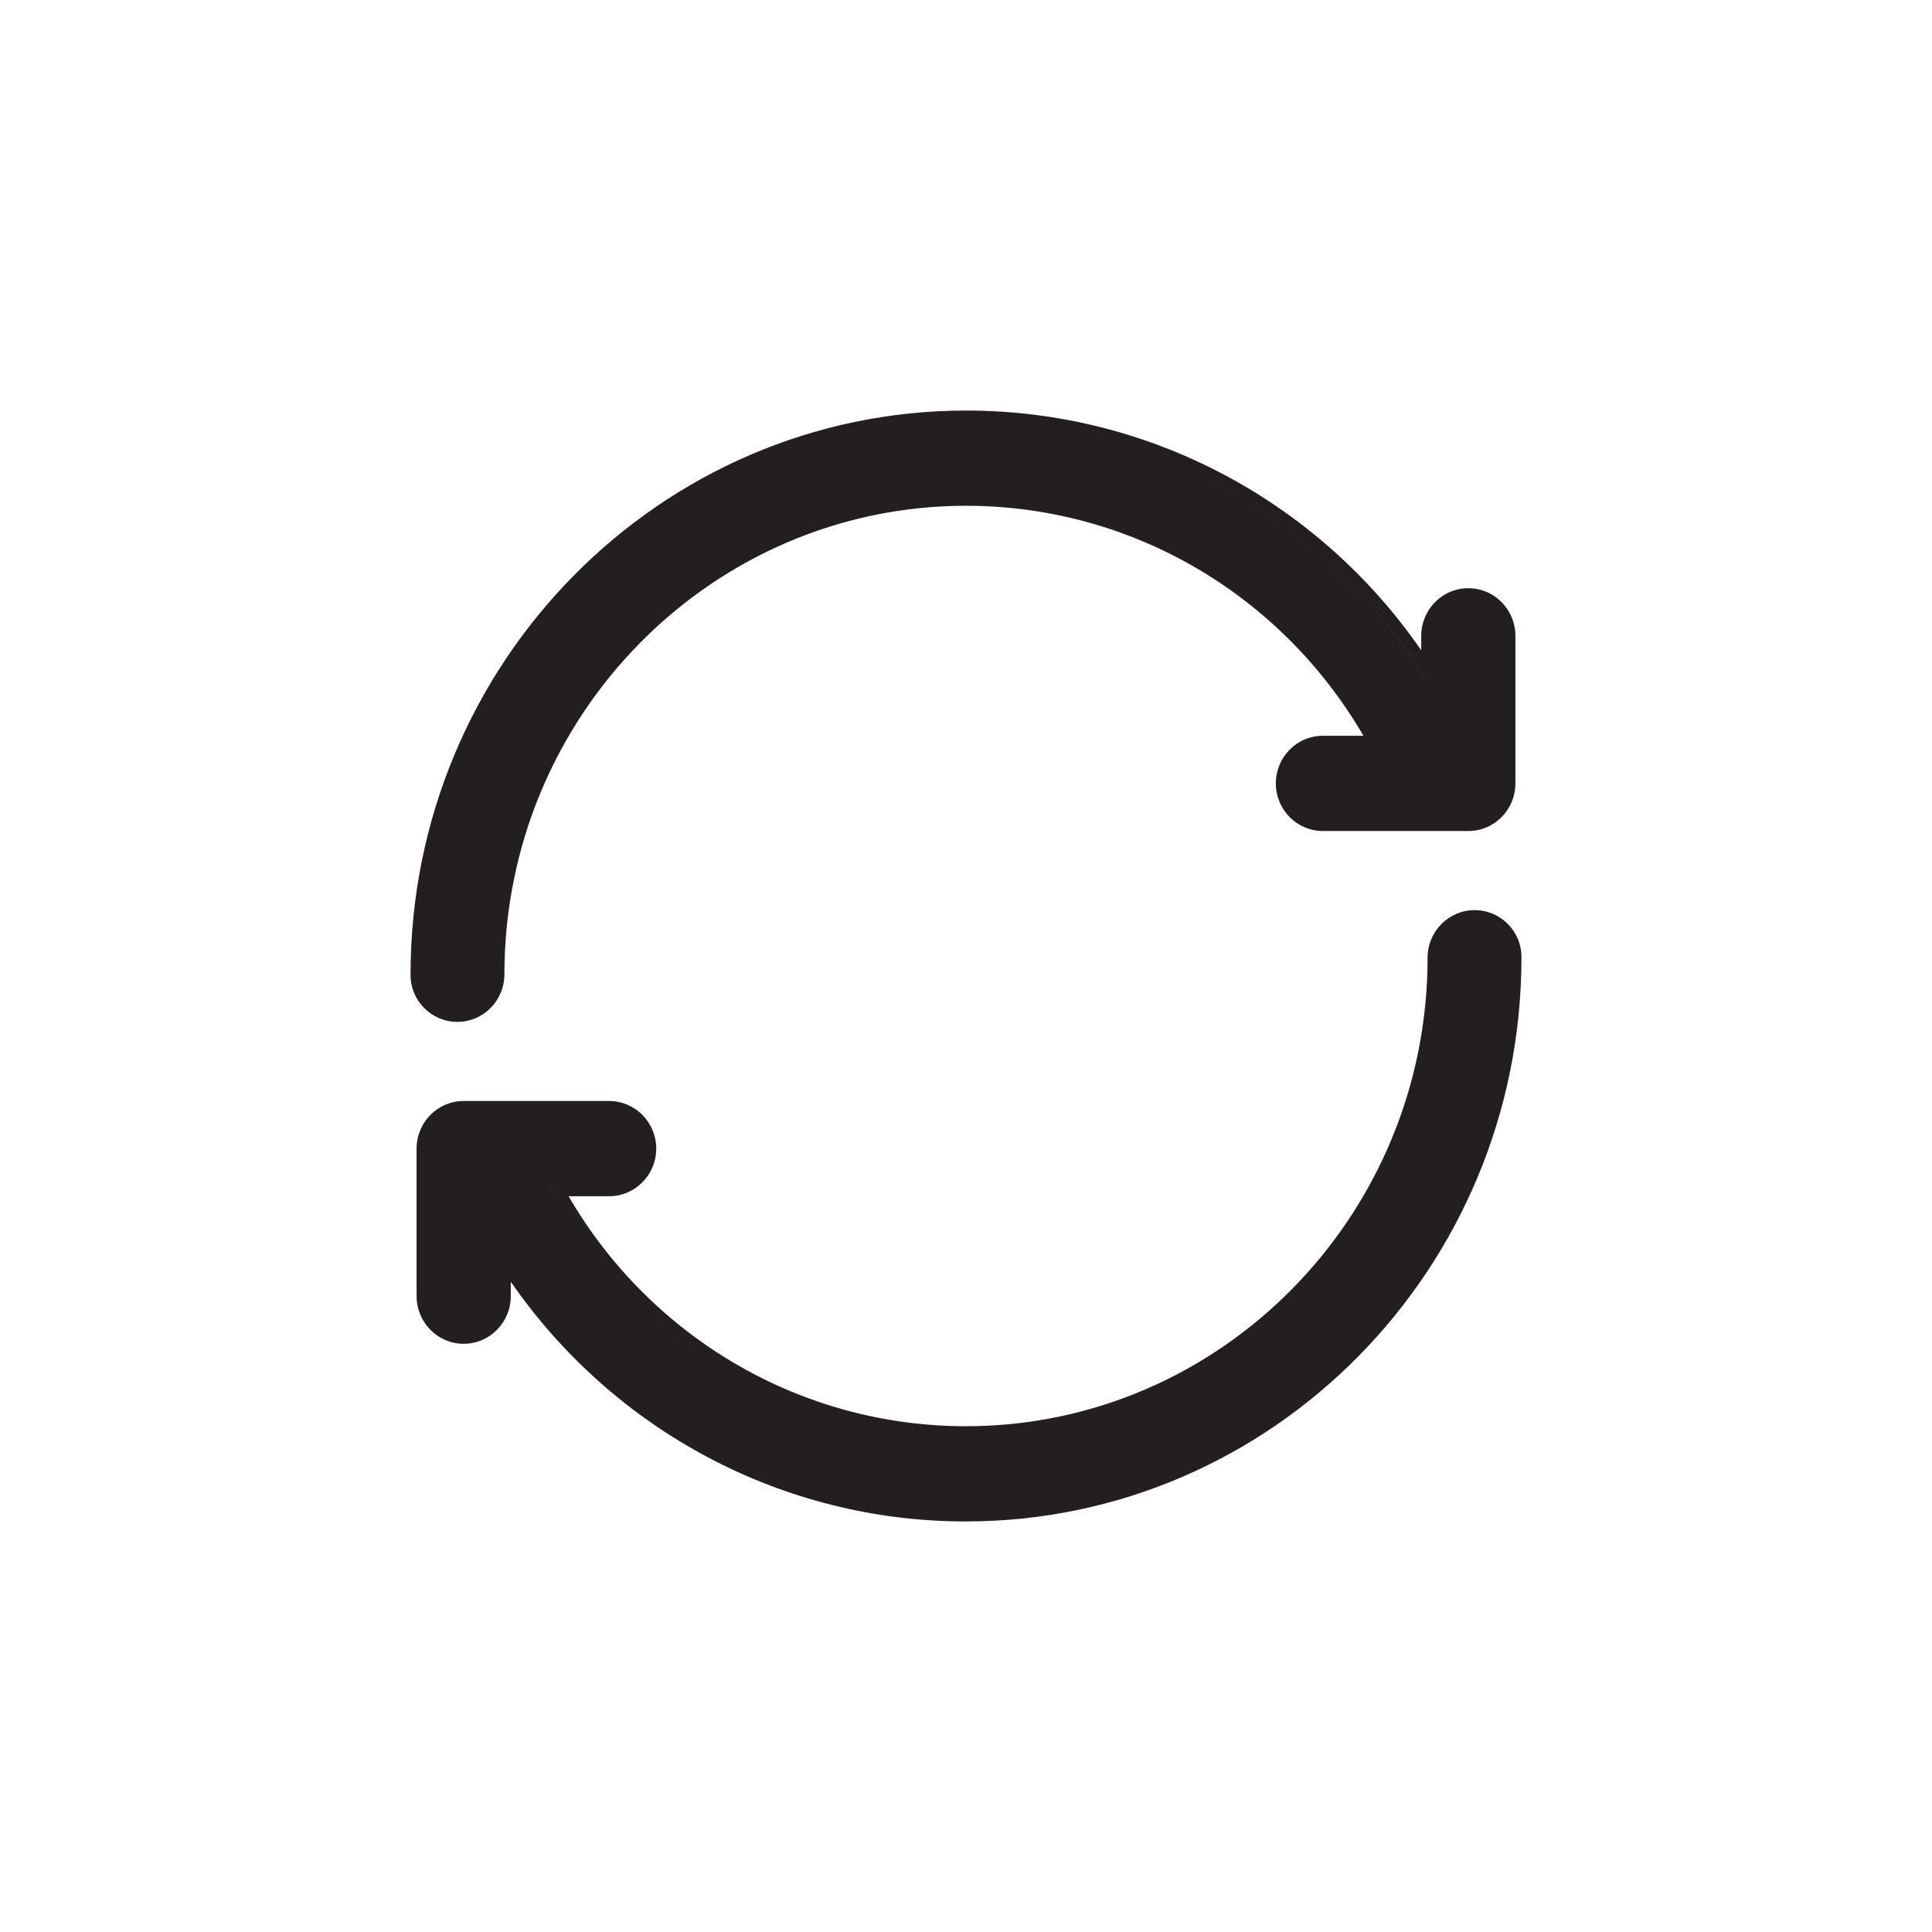 <svg width="24" height="24" viewBox="0 0 24 24" fill="none" xmlns="http://www.w3.org/2000/svg">
<g id="Essentials 24x24">
<g id="Union">
<path fill-rule="evenodd" clip-rule="evenodd" d="M5.681 12.694C6.006 12.694 6.266 12.428 6.266 12.103C6.266 8.892 8.841 6.283 12 6.283C14.051 6.283 15.913 7.382 16.937 9.14H16.434C16.108 9.14 15.849 9.407 15.849 9.732C15.849 10.056 16.108 10.323 16.434 10.323H18.24C18.566 10.323 18.825 10.056 18.825 9.732V7.899C18.825 7.574 18.566 7.307 18.24 7.307C17.915 7.307 17.655 7.574 17.655 7.899V8.078C16.381 6.234 14.286 5.1 12.004 5.1C8.195 5.1 5.101 8.242 5.1 12.102C5.095 12.428 5.357 12.694 5.681 12.694ZM17.192 9.29C17.192 9.29 17.192 9.29 17.192 9.29V9.29ZM17.805 8.592C17.757 8.51 17.707 8.429 17.655 8.349C16.423 6.435 14.311 5.25 12.004 5.25C14.408 5.25 16.599 6.536 17.805 8.592Z" fill="#231F1E"/>
<path fill-rule="evenodd" clip-rule="evenodd" d="M18.319 11.306C17.994 11.306 17.734 11.572 17.734 11.897C17.734 15.108 15.16 17.717 12 17.717C9.949 17.717 8.087 16.618 7.063 14.86H7.566C7.892 14.86 8.152 14.593 8.152 14.268C8.152 13.944 7.892 13.677 7.566 13.677H5.76C5.435 13.677 5.175 13.944 5.175 14.268V16.101C5.175 16.426 5.435 16.693 5.76 16.693C6.085 16.693 6.345 16.426 6.345 16.101V15.922C7.619 17.766 9.714 18.9 11.996 18.9C15.806 18.9 18.899 15.758 18.9 11.898C18.905 11.572 18.643 11.306 18.319 11.306ZM12 17.867C9.865 17.867 7.931 16.707 6.89 14.86C6.862 14.81 6.835 14.76 6.808 14.71C7.828 16.644 9.808 17.867 12 17.867ZM6.195 15.408C6.195 15.408 6.195 15.408 6.195 15.408V15.408Z" fill="#231F1E"/>
</g>
</g>
</svg>
